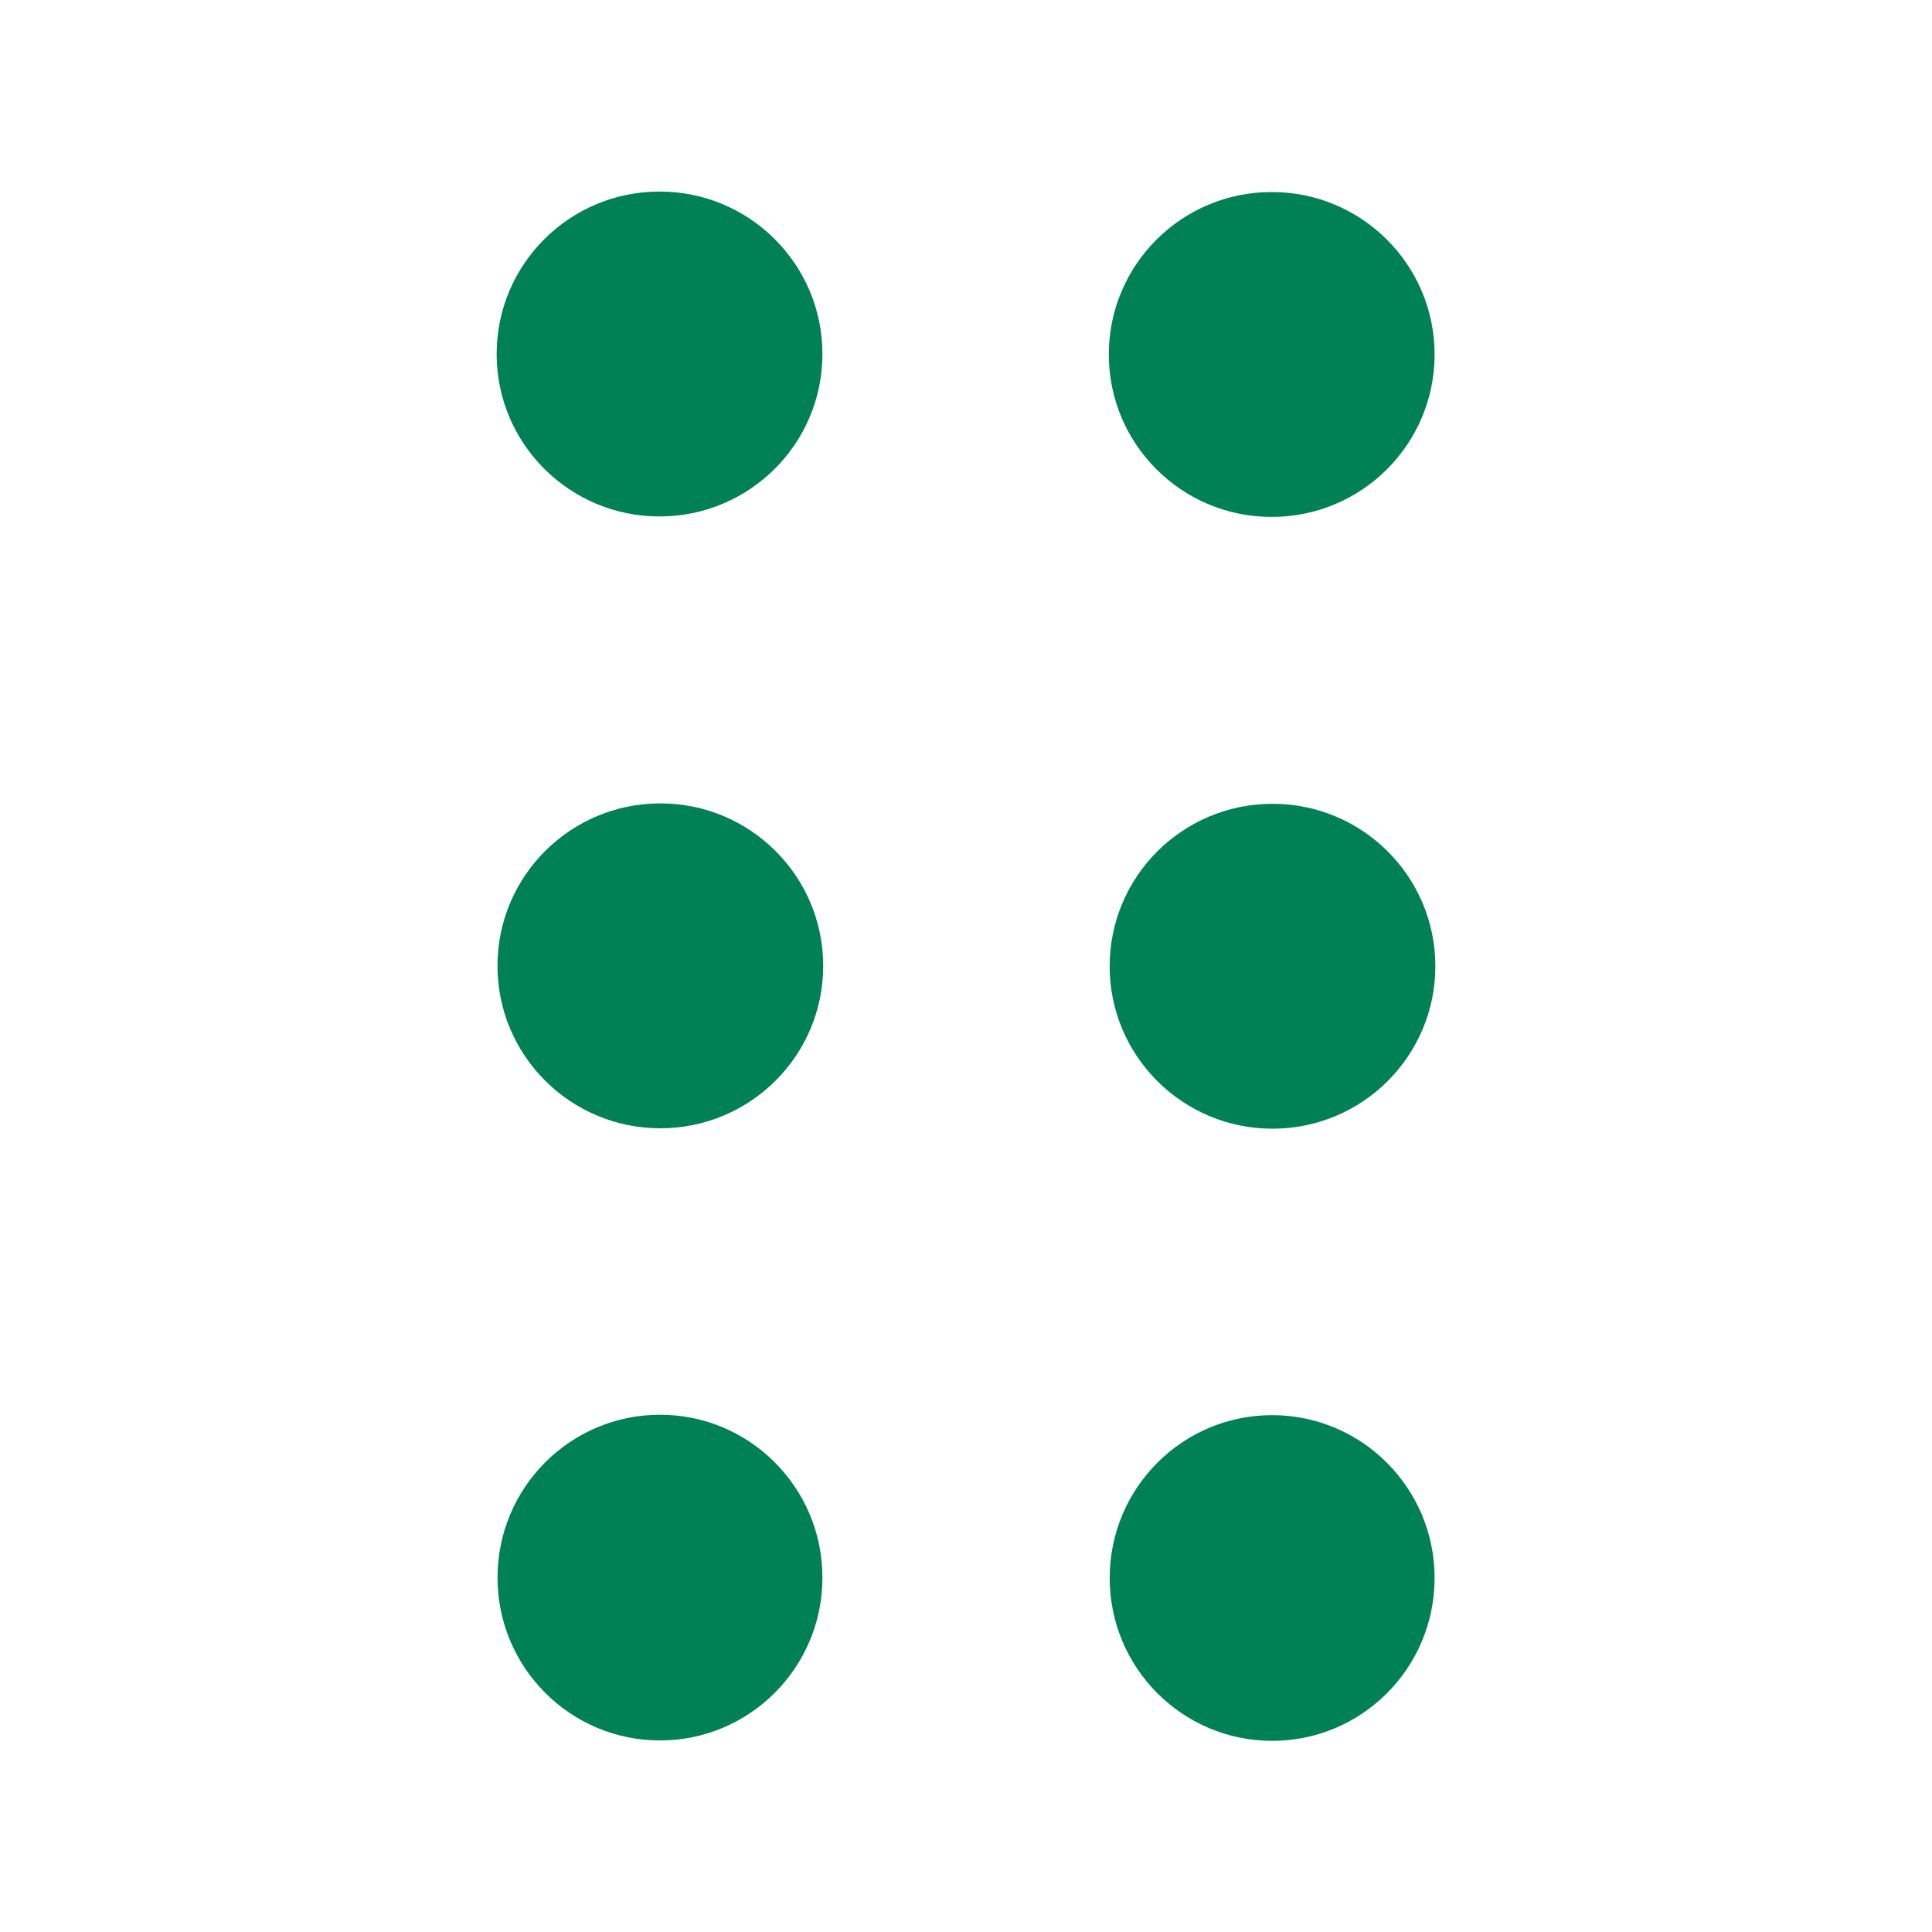 <svg xmlns="http://www.w3.org/2000/svg" width="48" height="48">
	<path d="m 16.386,4.759 c -2.235,-4.878e-4 -4.047,1.807 -4.047,4.037 4.99e-4,2.229 1.812,4.036 4.047,4.035 2.235,4.88e-4 4.046,-1.806 4.047,-4.035 5.82e-4,-2.23 -1.812,-4.038 -4.047,-4.037 z m 15.209,0.012 c -2.235,-4.876e-4 -4.046,1.806 -4.047,4.035 -5.82e-4,2.23 1.812,4.038 4.047,4.037 2.235,4.88e-4 4.047,-1.807 4.047,-4.037 -4.99e-4,-2.229 -1.812,-4.036 -4.047,-4.035 z m -15.188,15.189 c -2.235,-4.88e-4 -4.046,1.806 -4.047,4.035 -5.83e-4,2.23 1.812,4.038 4.047,4.037 2.235,-5.89e-4 4.046,-1.808 4.045,-4.037 -4.99e-4,-2.228 -1.811,-4.035 -4.045,-4.035 z m 15.209,0.01 c -2.235,-4.88e-4 -4.047,1.807 -4.047,4.037 4.99e-4,2.229 1.812,4.036 4.047,4.035 2.234,-5.88e-4 4.044,-1.807 4.045,-4.035 5.82e-4,-2.229 -1.81,-4.037 -4.045,-4.037 z M 16.396,35.149 c -2.228,4.99e-4 -4.035,1.811 -4.035,4.045 -4.88e-4,2.235 1.806,4.046 4.035,4.047 2.23,5.82e-4 4.038,-1.812 4.037,-4.047 -5.88e-4,-2.235 -1.808,-4.046 -4.037,-4.045 z m 15.209,0.01 c -2.229,4.99e-4 -4.036,1.812 -4.035,4.047 5.88e-4,2.234 1.807,4.044 4.035,4.045 2.229,5.83e-4 4.037,-1.81 4.037,-4.045 4.88e-4,-2.235 -1.807,-4.047 -4.037,-4.047 z" fill="#008055"/>
</svg>
